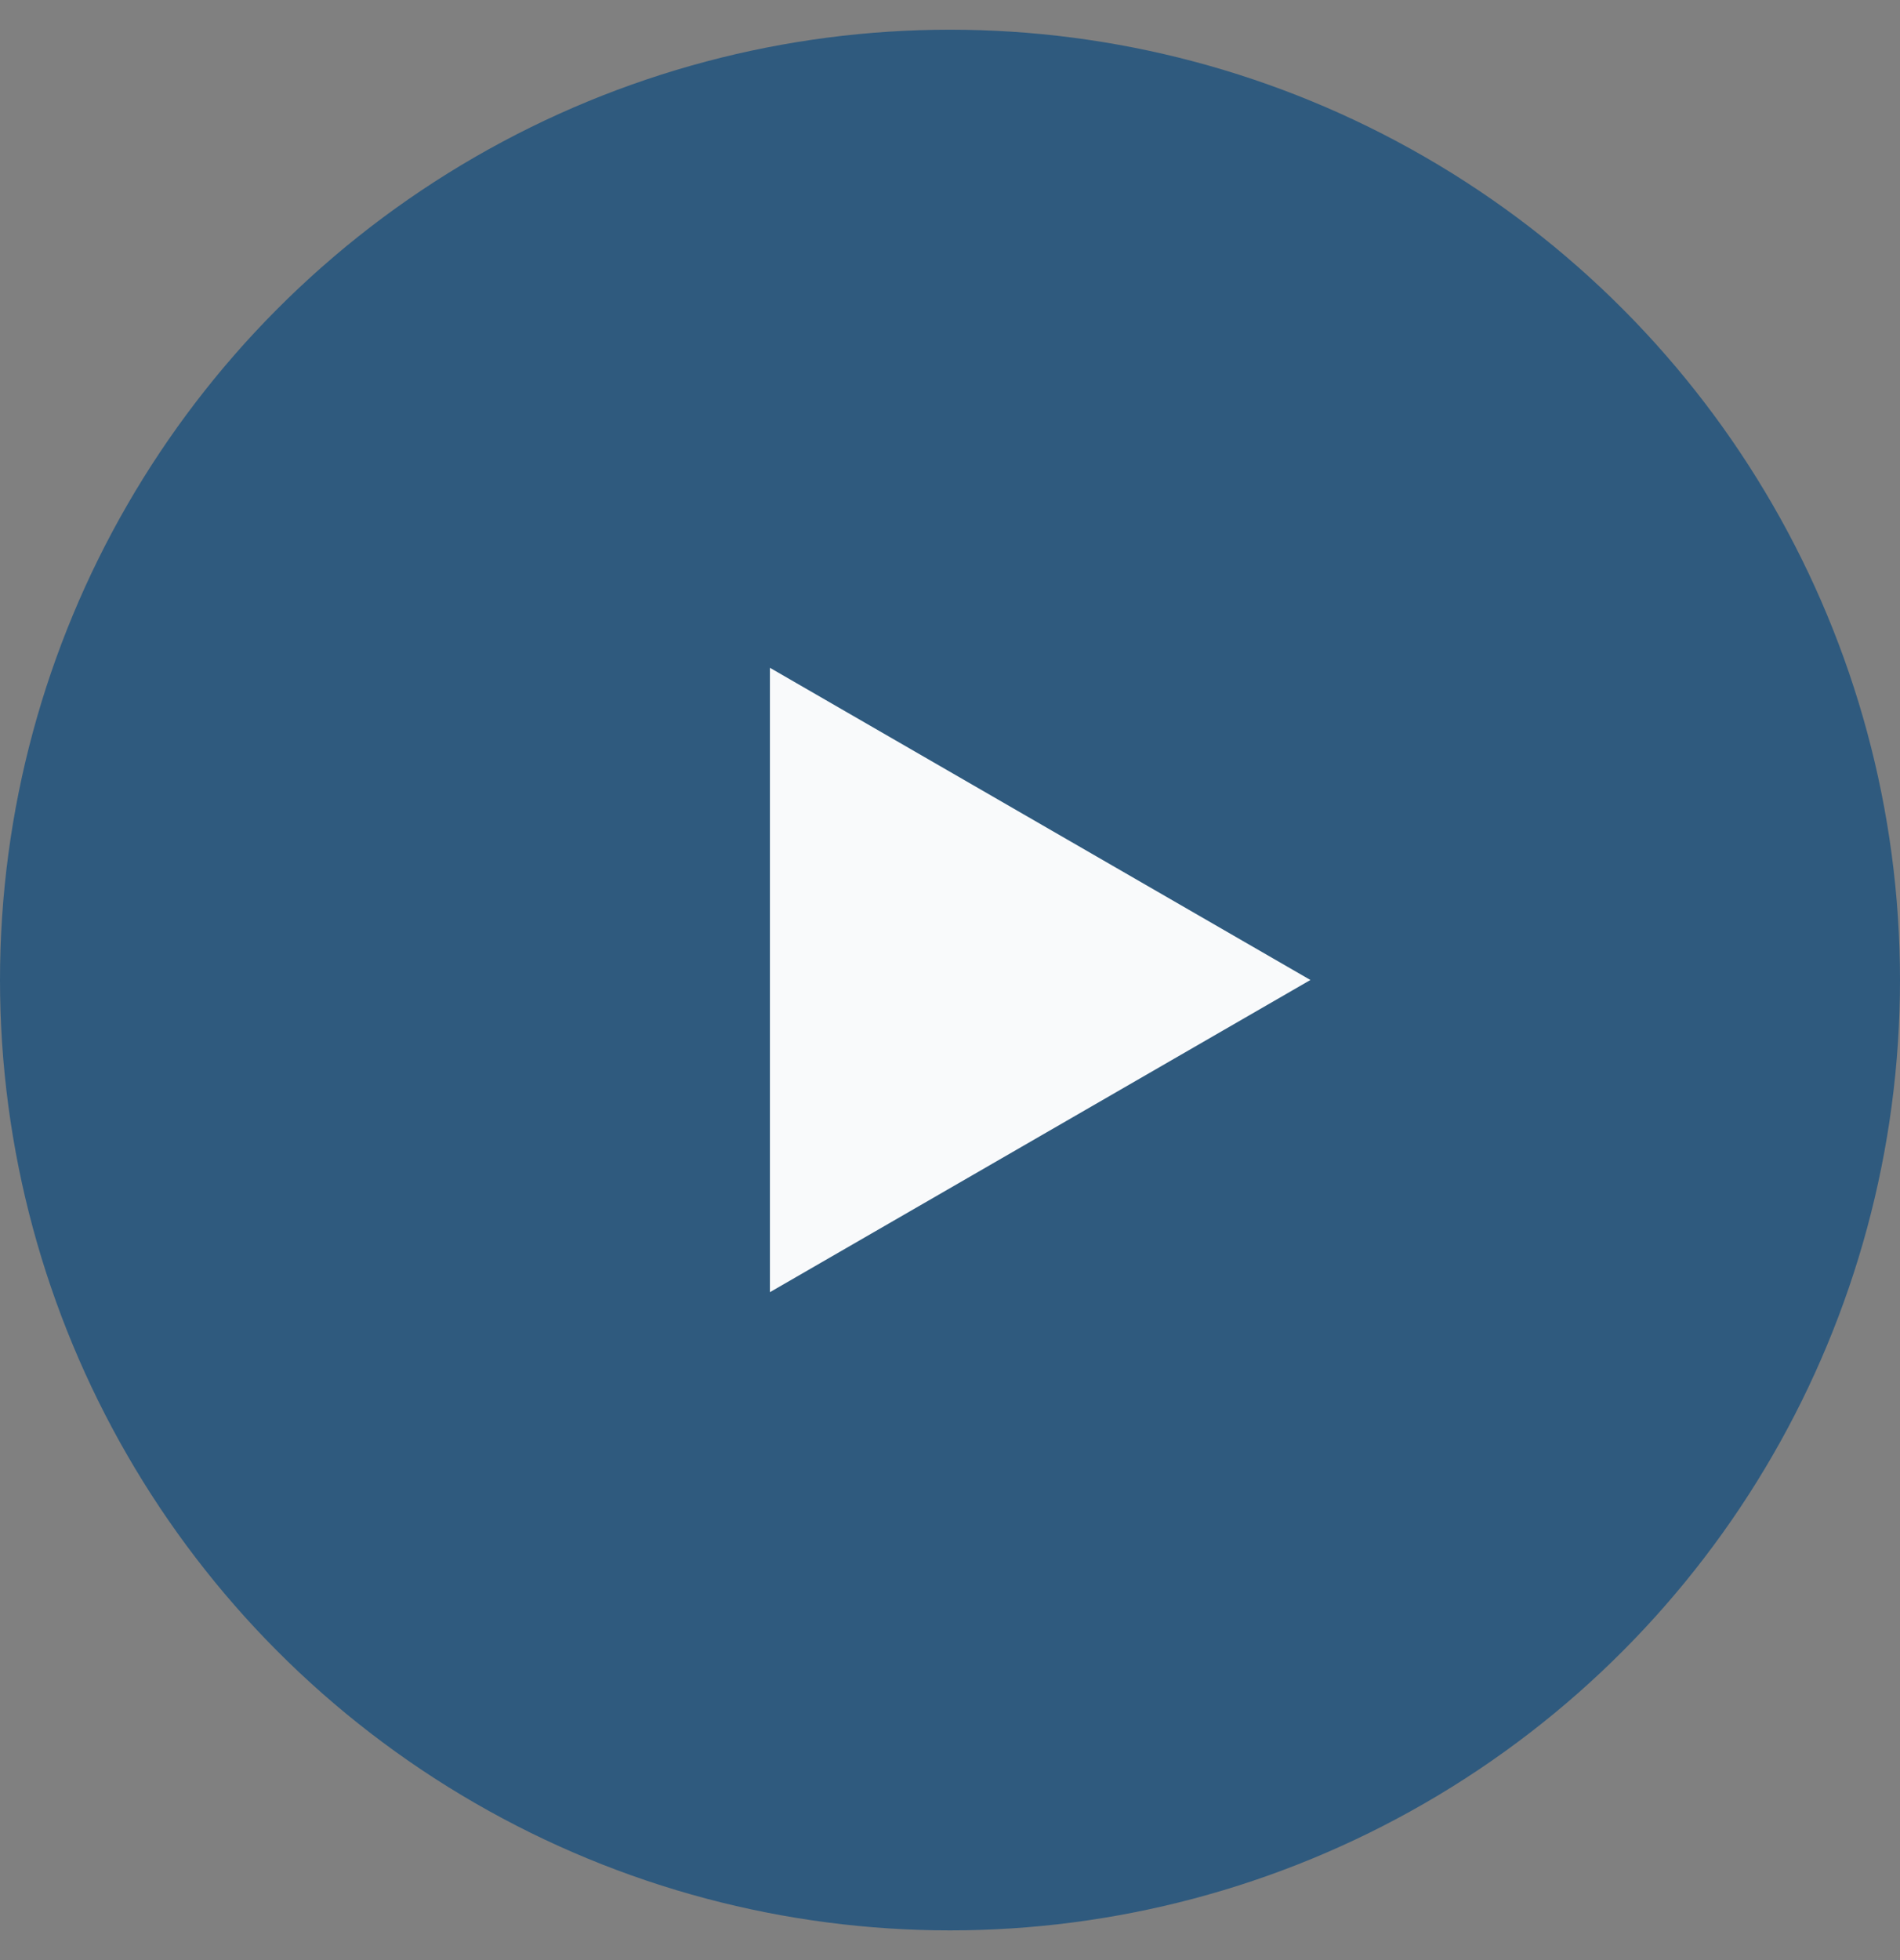 <svg width="32" height="33" viewBox="0 0 32 33" fill="none" xmlns="http://www.w3.org/2000/svg">
<rect x="0" y="0" width="32" height="33" fill="#808080" stroke="none"/>
<circle cx="16" cy="16.5" r="16" fill="#2F5A7E"/>
<path d="M22.07 16.499L12.967 11.243V21.755L22.07 16.499Z" fill="#F9FAFB"/>
</svg>
